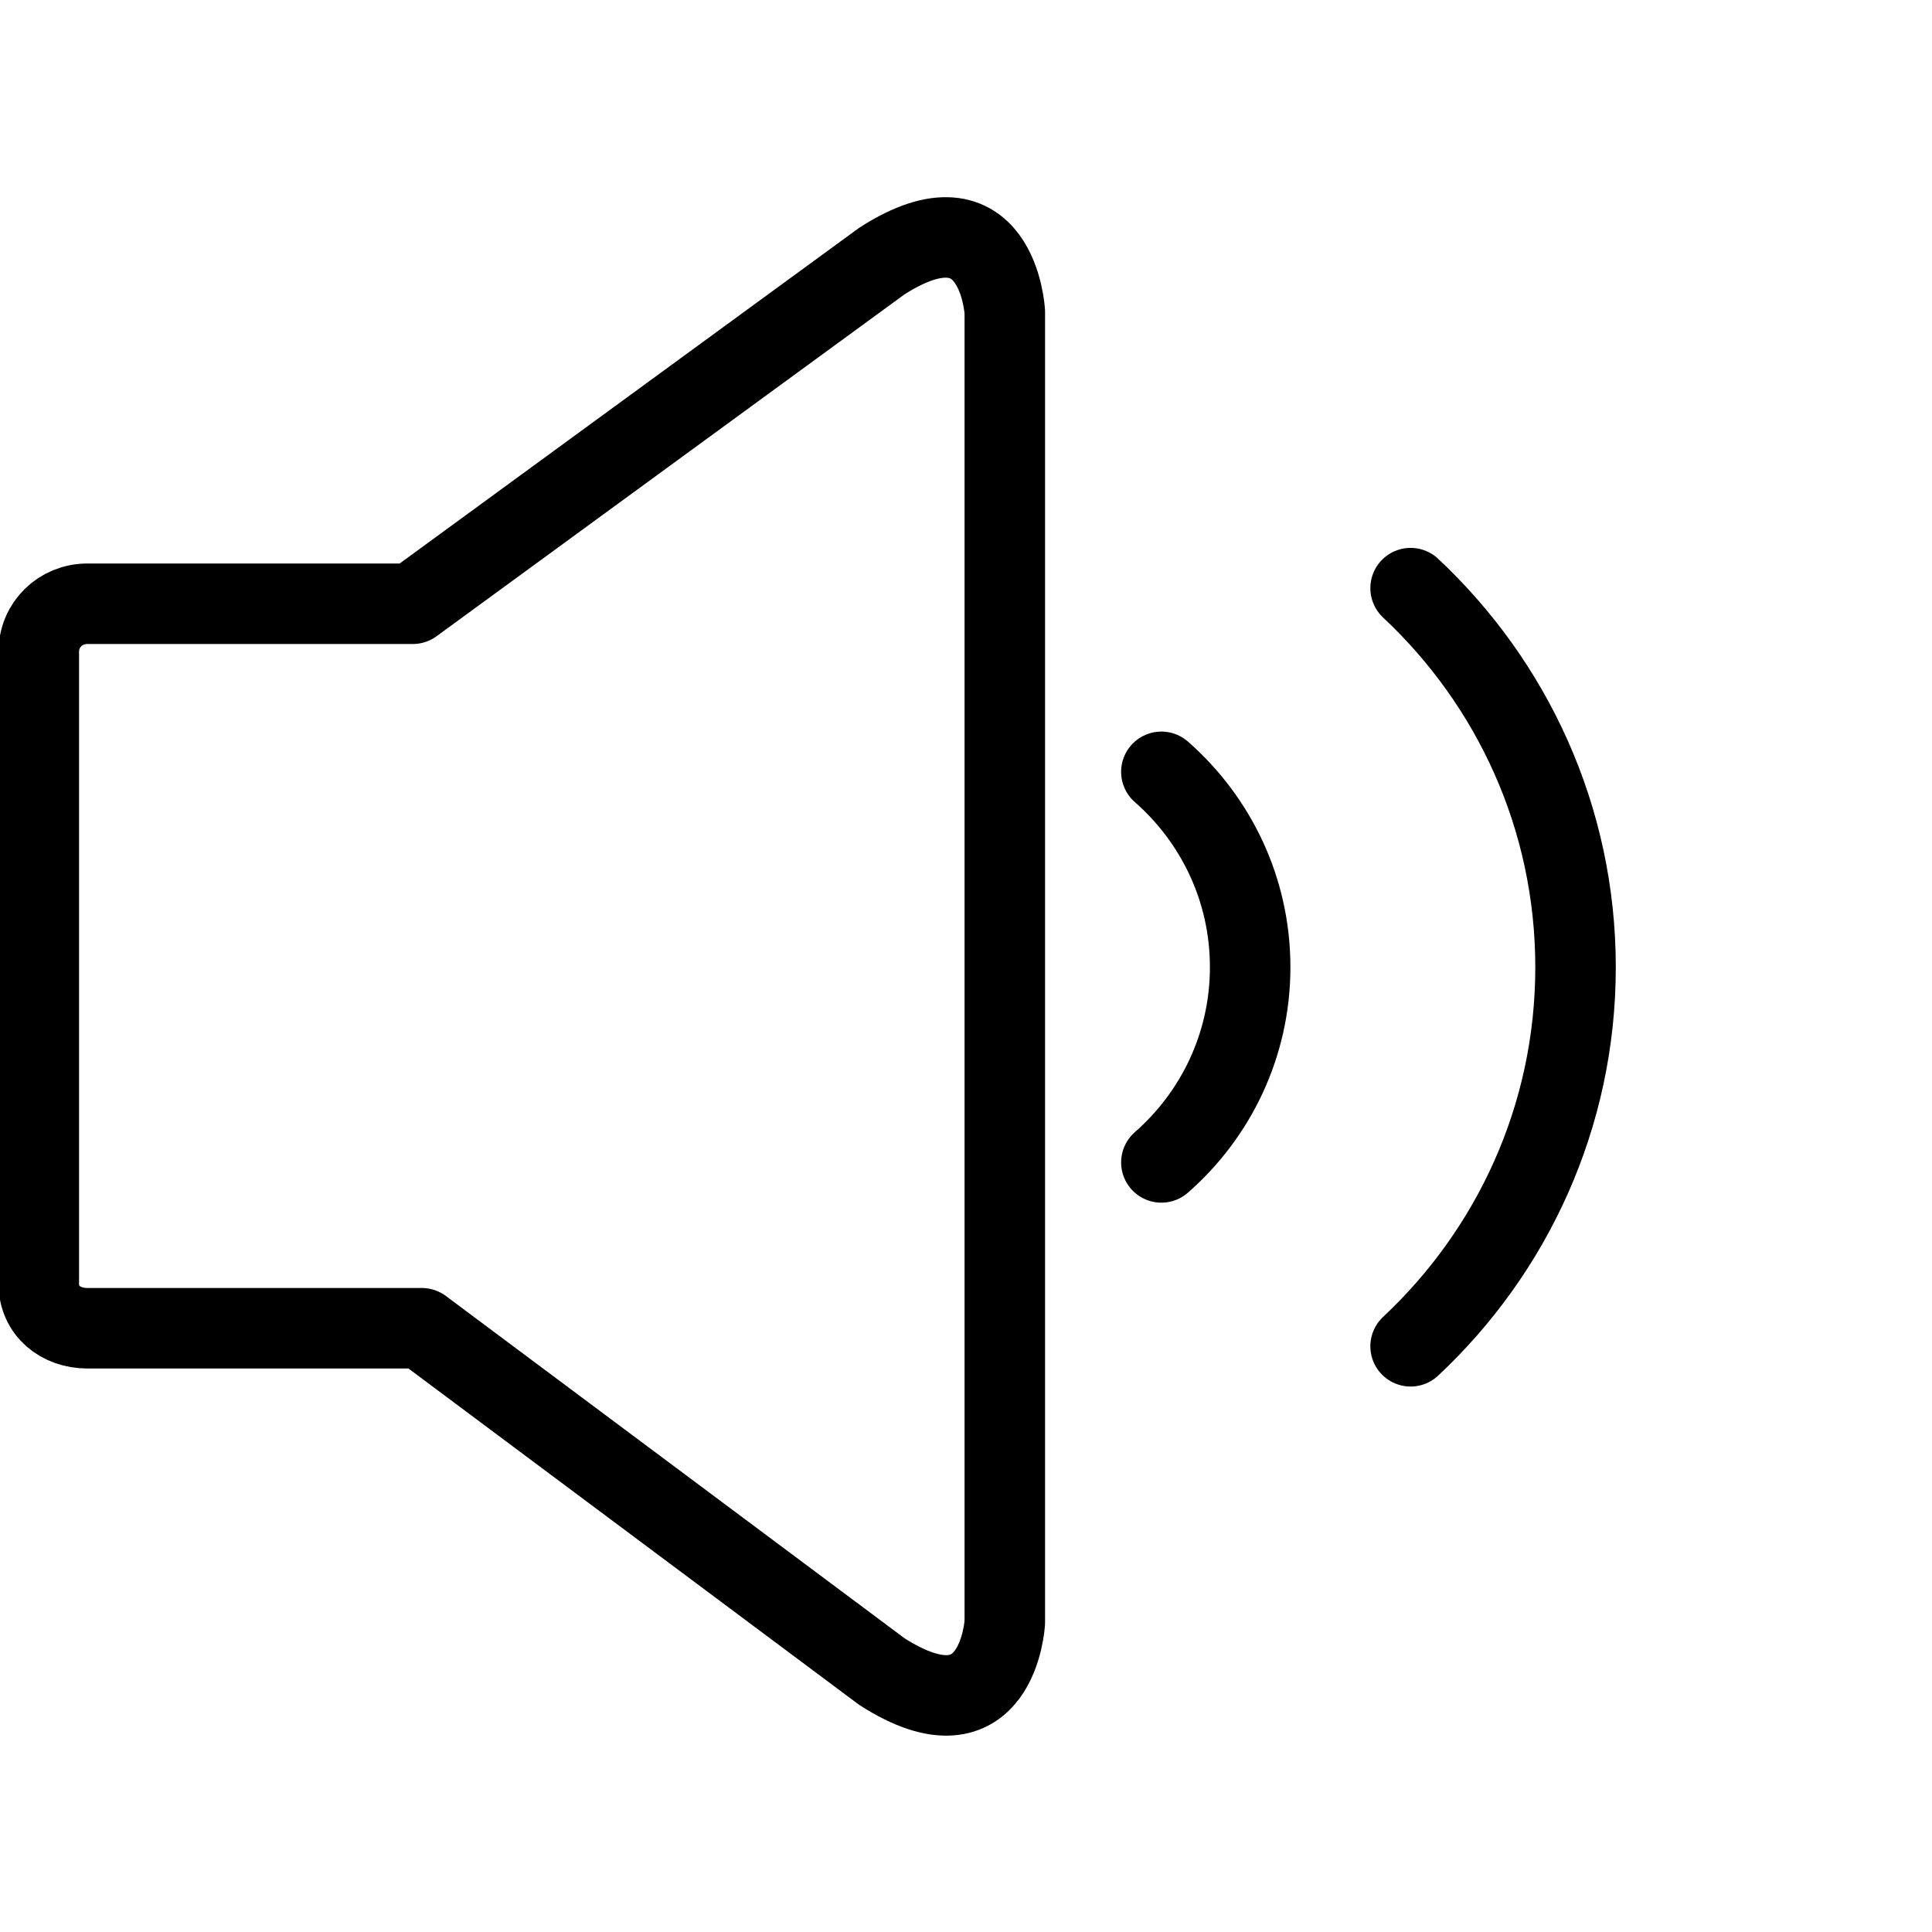 <?xml version="1.0" encoding="utf-8"?>
<!-- Generator: Adobe Illustrator 18.1.0, SVG Export Plug-In . SVG Version: 6.00 Build 0)  -->
<svg version="1.1" id="Layer_1" xmlns="http://www.w3.org/2000/svg" xmlns:xlink="http://www.w3.org/1999/xlink" x="0px" y="0px"
	 width="24px" height="24px" viewBox="0 0 24 24" enable-background="new 0 0 24 24" xml:space="preserve">
<g>
	<path fill="none" stroke="#000000" stroke-linecap="round" stroke-linejoin="round" stroke-miterlimit="10" d="M5.24,16.5
		H1.086c-0.334,0-0.604-0.217-0.604-0.552v-7.853c0-0.335,0.27-0.595,0.604-0.595h4.042l5.827-4.257
		c1.442-0.925,1.527,0.632,1.527,0.632v16.279c0,0-0.085,1.535-1.527,0.611L5.24,16.5z"/>
	<path fill="none" stroke="#000000" stroke-linecap="round" stroke-linejoin="round" stroke-miterlimit="10" d="M17.523,16.724
		c1.258-1.178,2.049-2.849,2.049-4.709s-0.791-3.531-2.049-4.709"/>
	<path fill="none" stroke="#000000" stroke-linecap="round" stroke-linejoin="round" stroke-miterlimit="10" d="M14.427,9.588
		c0.675,0.592,1.103,1.458,1.103,2.426s-0.428,1.835-1.103,2.426"/>
</g>
<rect x="-0.014" y="0" fill="none" width="24" height="24"/>
</svg>
